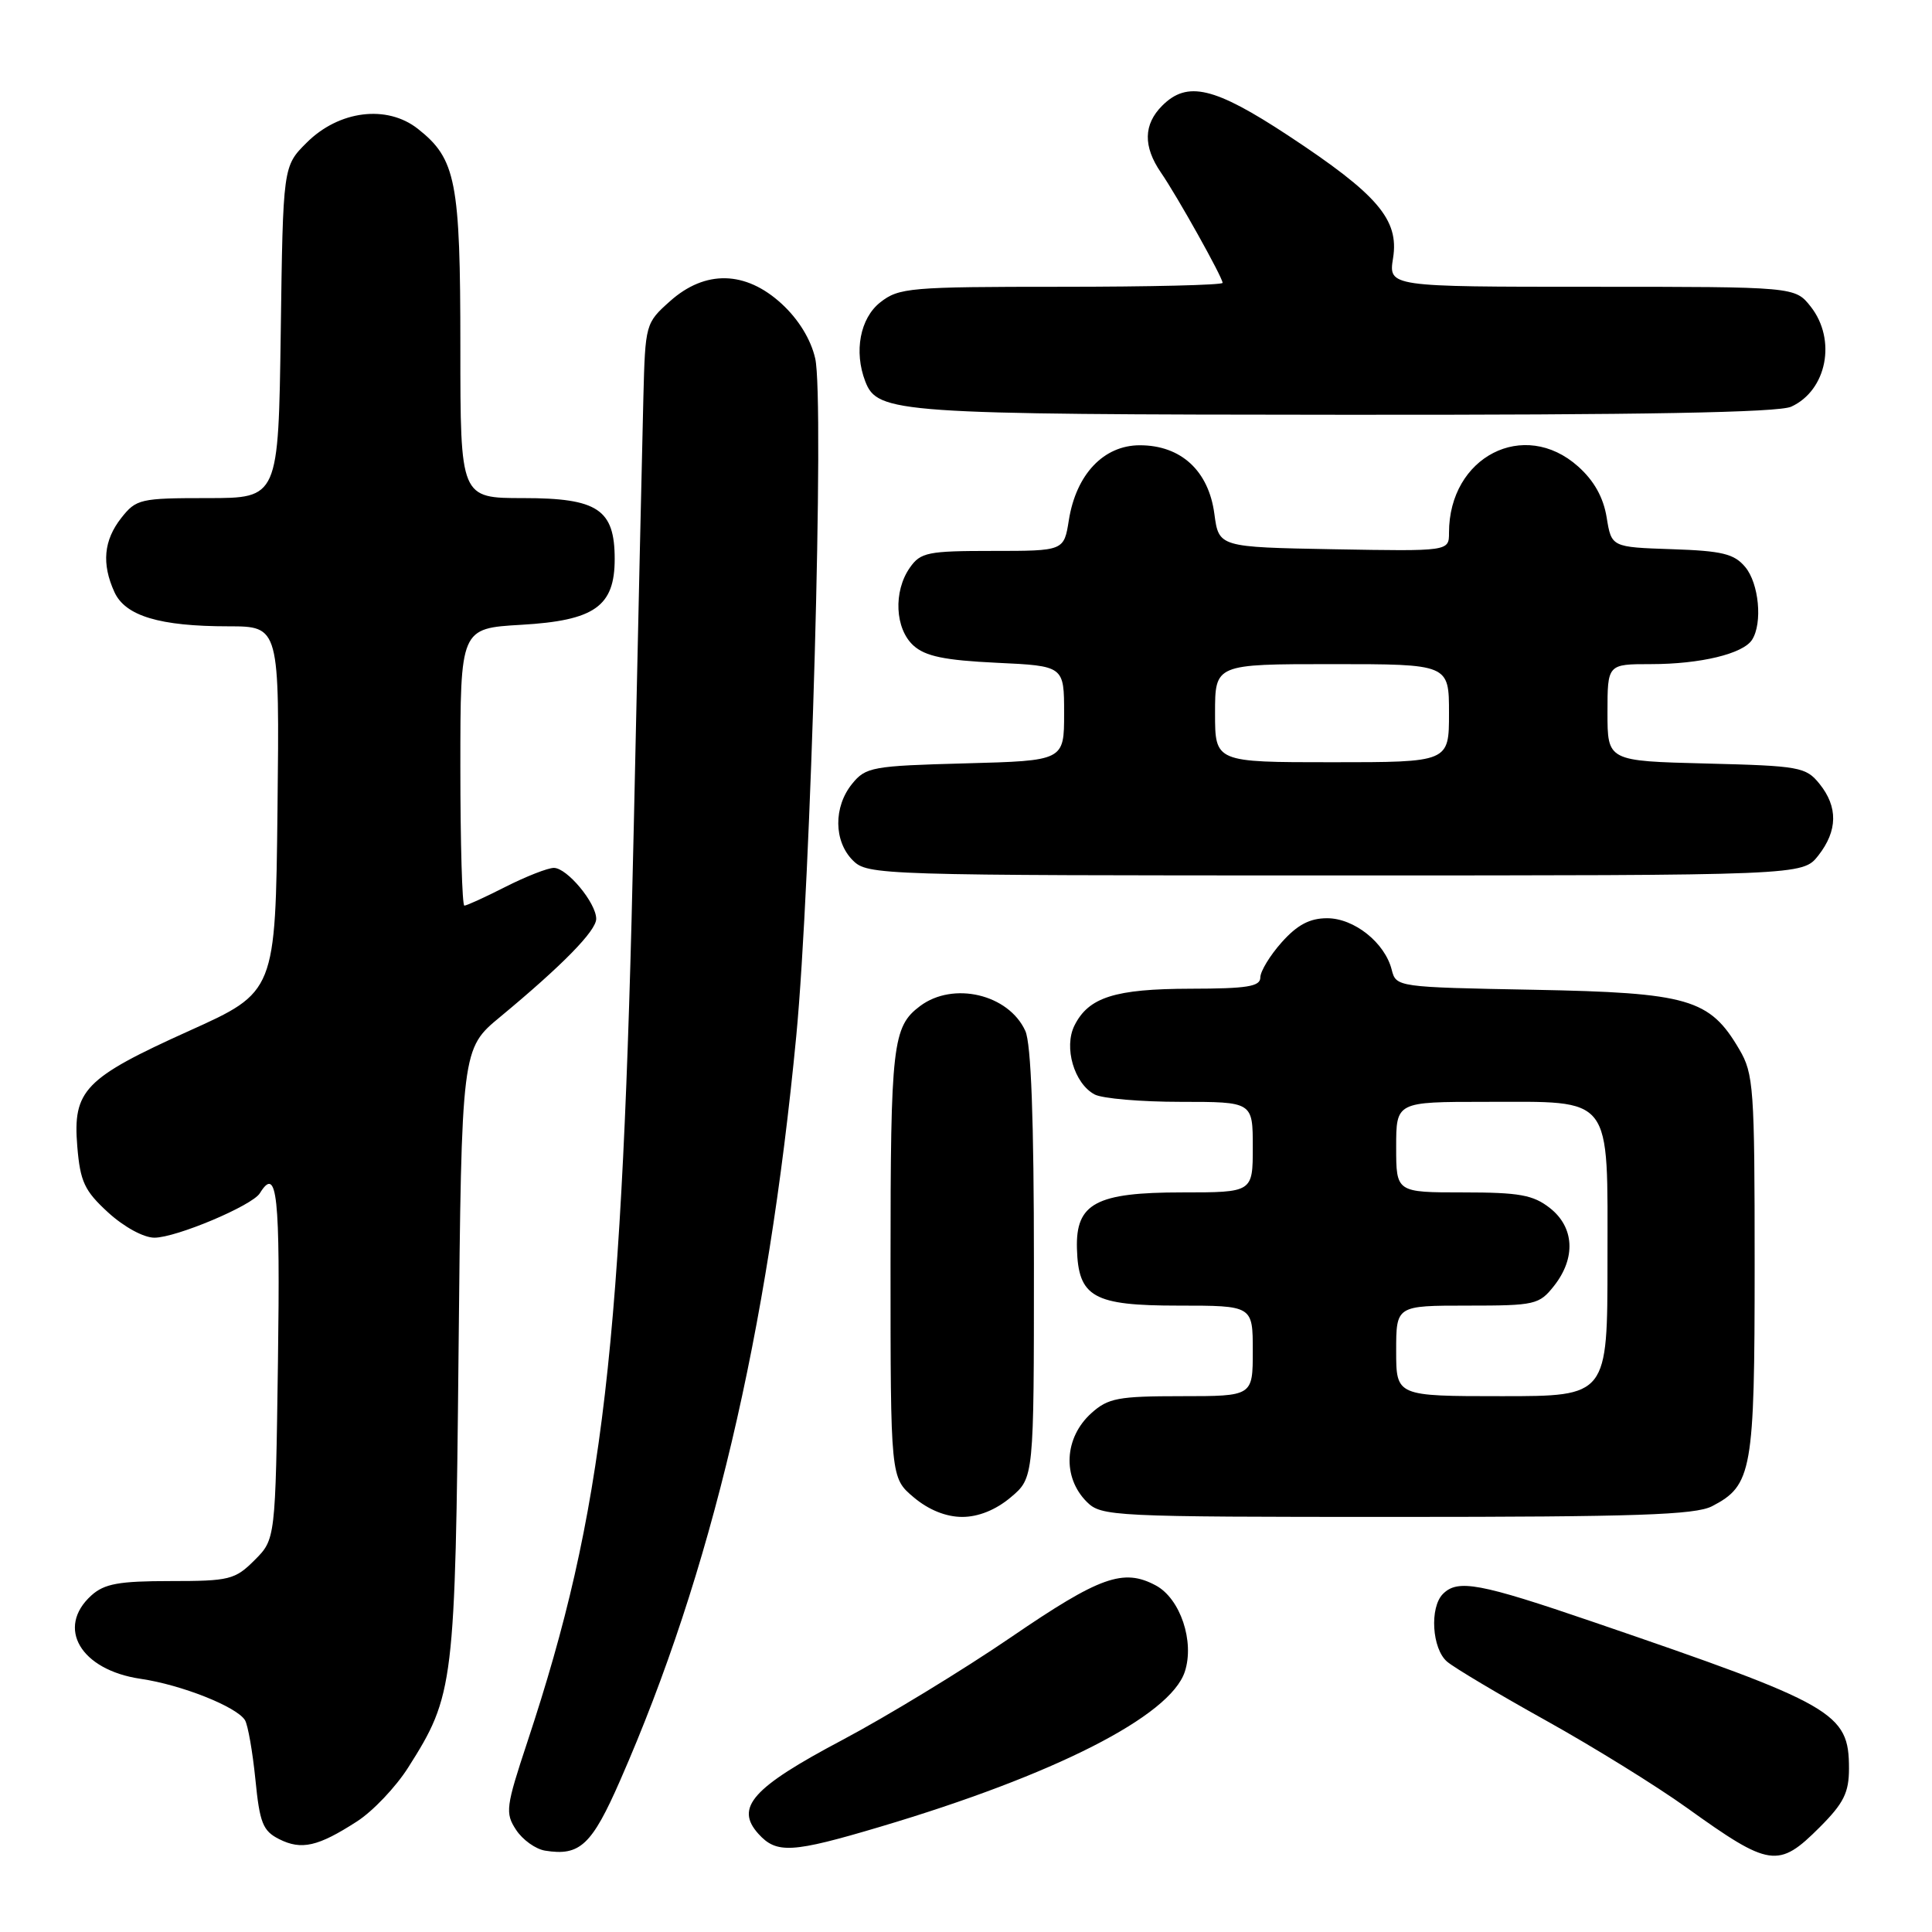 <?xml version="1.0" encoding="UTF-8" standalone="no"?>
<!DOCTYPE svg PUBLIC "-//W3C//DTD SVG 1.1//EN" "http://www.w3.org/Graphics/SVG/1.1/DTD/svg11.dtd" >
<svg xmlns="http://www.w3.org/2000/svg" xmlns:xlink="http://www.w3.org/1999/xlink" version="1.1" viewBox="0 0 256 256">
 <g >
 <path fill="currentColor"
d=" M 82.18 235.90 C 94.25 208.39 101.72 176.78 105.51 137.27 C 107.46 116.90 109.25 52.86 108.02 47.50 C 107.44 44.96 105.81 42.31 103.57 40.25 C 98.79 35.86 93.44 35.74 88.77 39.92 C 85.54 42.80 85.50 42.95 85.25 52.67 C 85.11 58.07 84.54 83.65 83.98 109.50 C 82.48 178.76 79.98 200.28 69.89 230.78 C 67.02 239.44 66.92 240.23 68.38 242.46 C 69.24 243.78 70.97 245.02 72.23 245.22 C 76.84 245.97 78.42 244.49 82.18 235.90 Z  M 241.12 242.12 C 244.30 238.94 245.00 237.53 245.00 234.34 C 245.00 226.93 243.16 225.88 211.12 214.92 C 196.04 209.76 193.17 209.23 191.20 211.20 C 189.41 212.99 189.74 218.47 191.75 220.18 C 192.71 221.00 198.61 224.51 204.85 227.98 C 211.10 231.46 219.49 236.65 223.50 239.53 C 234.51 247.43 235.64 247.60 241.12 242.12 Z  M 47.30 241.35 C 49.40 240.00 52.45 236.79 54.09 234.20 C 60.17 224.62 60.32 223.31 60.76 179.24 C 61.16 138.97 61.16 138.97 66.28 134.74 C 74.52 127.91 79.00 123.34 79.00 121.75 C 79.00 119.65 75.14 115.00 73.39 115.00 C 72.59 115.00 69.71 116.13 67.00 117.50 C 64.29 118.88 61.83 120.00 61.53 120.00 C 61.24 120.00 61.00 111.73 61.00 101.63 C 61.00 83.26 61.00 83.26 69.06 82.79 C 78.79 82.23 81.45 80.35 81.45 74.07 C 81.45 67.50 79.21 66.00 69.35 66.00 C 61.00 66.00 61.00 66.00 61.00 45.97 C 61.00 24.01 60.43 21.06 55.37 17.07 C 51.27 13.84 44.91 14.63 40.63 18.91 C 37.50 22.03 37.50 22.03 37.20 44.02 C 36.89 66.00 36.89 66.00 27.52 66.00 C 18.58 66.00 18.05 66.12 16.07 68.63 C 13.74 71.60 13.45 74.70 15.16 78.45 C 16.60 81.62 21.16 82.99 30.27 82.99 C 37.04 83.00 37.04 83.00 36.77 107.22 C 36.50 131.44 36.50 131.44 25.05 136.60 C 11.18 142.86 9.63 144.47 10.24 151.90 C 10.63 156.59 11.19 157.78 14.33 160.66 C 16.42 162.57 19.03 164.00 20.46 164.00 C 23.34 164.00 33.42 159.75 34.43 158.11 C 36.73 154.39 37.14 158.25 36.83 180.48 C 36.50 203.96 36.50 203.96 33.73 206.73 C 31.14 209.32 30.39 209.50 22.58 209.50 C 15.76 209.50 13.83 209.85 12.11 211.40 C 7.38 215.68 10.68 221.28 18.62 222.45 C 24.03 223.24 31.35 226.14 32.46 227.93 C 32.85 228.57 33.47 232.10 33.84 235.77 C 34.41 241.56 34.83 242.61 37.00 243.70 C 39.95 245.18 42.14 244.68 47.30 241.35 Z  M 116.62 242.06 C 139.73 235.19 155.05 227.40 156.99 221.52 C 158.31 217.52 156.40 211.82 153.15 210.08 C 148.86 207.78 145.74 208.89 133.98 216.93 C 127.60 221.29 117.53 227.42 111.61 230.56 C 99.69 236.87 97.34 239.50 100.50 243.00 C 102.90 245.65 104.93 245.54 116.62 242.06 Z  M 133.92 198.41 C 137.00 195.82 137.00 195.82 137.00 167.46 C 137.00 148.38 136.63 138.28 135.86 136.60 C 133.65 131.74 126.31 130.01 121.91 133.31 C 118.27 136.04 118.00 138.38 118.00 167.35 C 118.00 195.82 118.00 195.82 121.08 198.41 C 123.05 200.07 125.36 201.00 127.50 201.00 C 129.64 201.00 131.95 200.07 133.92 198.41 Z  M 226.84 199.59 C 232.17 196.83 232.50 194.95 232.50 167.60 C 232.50 144.16 232.37 142.27 230.46 139.04 C 226.54 132.35 223.76 131.54 203.25 131.15 C 185.14 130.81 184.99 130.79 184.41 128.50 C 183.51 124.92 179.44 121.67 175.85 121.67 C 173.56 121.67 171.90 122.54 169.84 124.85 C 168.28 126.60 167.00 128.70 167.00 129.52 C 167.00 130.72 165.26 131.00 157.75 131.01 C 147.72 131.03 144.24 132.14 142.37 135.89 C 140.93 138.78 142.33 143.57 145.04 145.02 C 146.05 145.56 151.17 146.00 156.43 146.00 C 166.00 146.00 166.00 146.00 166.00 152.00 C 166.00 158.00 166.00 158.00 156.61 158.00 C 145.24 158.00 142.53 159.45 142.70 165.44 C 142.88 171.89 144.86 173.00 156.15 173.00 C 166.00 173.00 166.00 173.00 166.00 179.00 C 166.00 185.00 166.00 185.00 156.56 185.00 C 148.17 185.00 146.83 185.25 144.61 187.25 C 141.01 190.49 140.74 195.74 144.00 199.00 C 145.93 200.93 147.33 201.00 185.05 201.00 C 216.76 201.00 224.61 200.73 226.84 199.59 Z  M 240.93 113.37 C 243.51 110.08 243.56 106.92 241.09 103.86 C 239.29 101.63 238.45 101.48 226.09 101.17 C 213.00 100.84 213.00 100.84 213.00 94.42 C 213.00 88.00 213.00 88.00 218.76 88.00 C 225.31 88.00 230.98 86.63 232.16 84.77 C 233.57 82.56 233.07 77.30 231.25 75.13 C 229.79 73.38 228.19 72.99 221.51 72.77 C 213.53 72.50 213.53 72.50 212.89 68.56 C 212.46 65.91 211.22 63.69 209.11 61.81 C 201.95 55.41 192.00 60.51 192.00 70.59 C 192.00 73.05 192.00 73.05 176.75 72.78 C 161.50 72.50 161.50 72.50 160.91 68.09 C 160.15 62.37 156.48 59.00 151.03 59.00 C 146.25 59.00 142.60 62.84 141.63 68.91 C 140.98 73.00 140.98 73.00 131.54 73.00 C 122.93 73.00 121.98 73.19 120.56 75.22 C 118.35 78.37 118.59 83.32 121.04 85.54 C 122.61 86.96 125.15 87.49 132.04 87.82 C 141.00 88.24 141.00 88.24 141.00 94.52 C 141.00 100.80 141.00 100.80 127.91 101.15 C 115.57 101.48 114.71 101.64 112.91 103.86 C 110.43 106.92 110.47 111.47 113.00 114.00 C 114.96 115.96 116.33 116.00 176.93 116.00 C 238.85 116.00 238.85 116.00 240.93 113.37 Z  M 237.34 53.89 C 242.07 51.73 243.38 45.02 239.93 40.63 C 237.85 38.00 237.85 38.00 210.92 38.00 C 183.98 38.00 183.98 38.00 184.59 34.19 C 185.40 29.10 182.55 25.77 170.71 17.97 C 160.91 11.52 157.33 10.67 154.00 14.00 C 151.51 16.49 151.46 19.40 153.82 22.85 C 156.01 26.03 162.00 36.76 162.00 37.48 C 162.00 37.77 152.39 38.00 140.63 38.00 C 120.53 38.00 119.11 38.12 116.63 40.07 C 113.97 42.17 113.13 46.58 114.65 50.53 C 116.27 54.75 118.73 54.92 178.20 54.96 C 217.71 54.99 235.64 54.66 237.34 53.89 Z  M 185.00 179.00 C 185.00 173.00 185.00 173.00 194.43 173.00 C 203.42 173.00 203.95 172.88 205.93 170.37 C 208.83 166.68 208.61 162.62 205.37 160.07 C 203.15 158.33 201.32 158.00 193.87 158.00 C 185.00 158.00 185.00 158.00 185.00 152.00 C 185.00 146.00 185.00 146.00 196.78 146.00 C 213.89 146.00 213.00 144.85 213.00 167.06 C 213.00 185.00 213.00 185.00 199.00 185.00 C 185.00 185.00 185.00 185.00 185.00 179.00 Z  M 161.00 94.50 C 161.00 88.00 161.00 88.00 176.50 88.00 C 192.00 88.00 192.00 88.00 192.00 94.50 C 192.00 101.00 192.00 101.00 176.50 101.00 C 161.00 101.00 161.00 101.00 161.00 94.50 Z "/>
</g>
</svg>